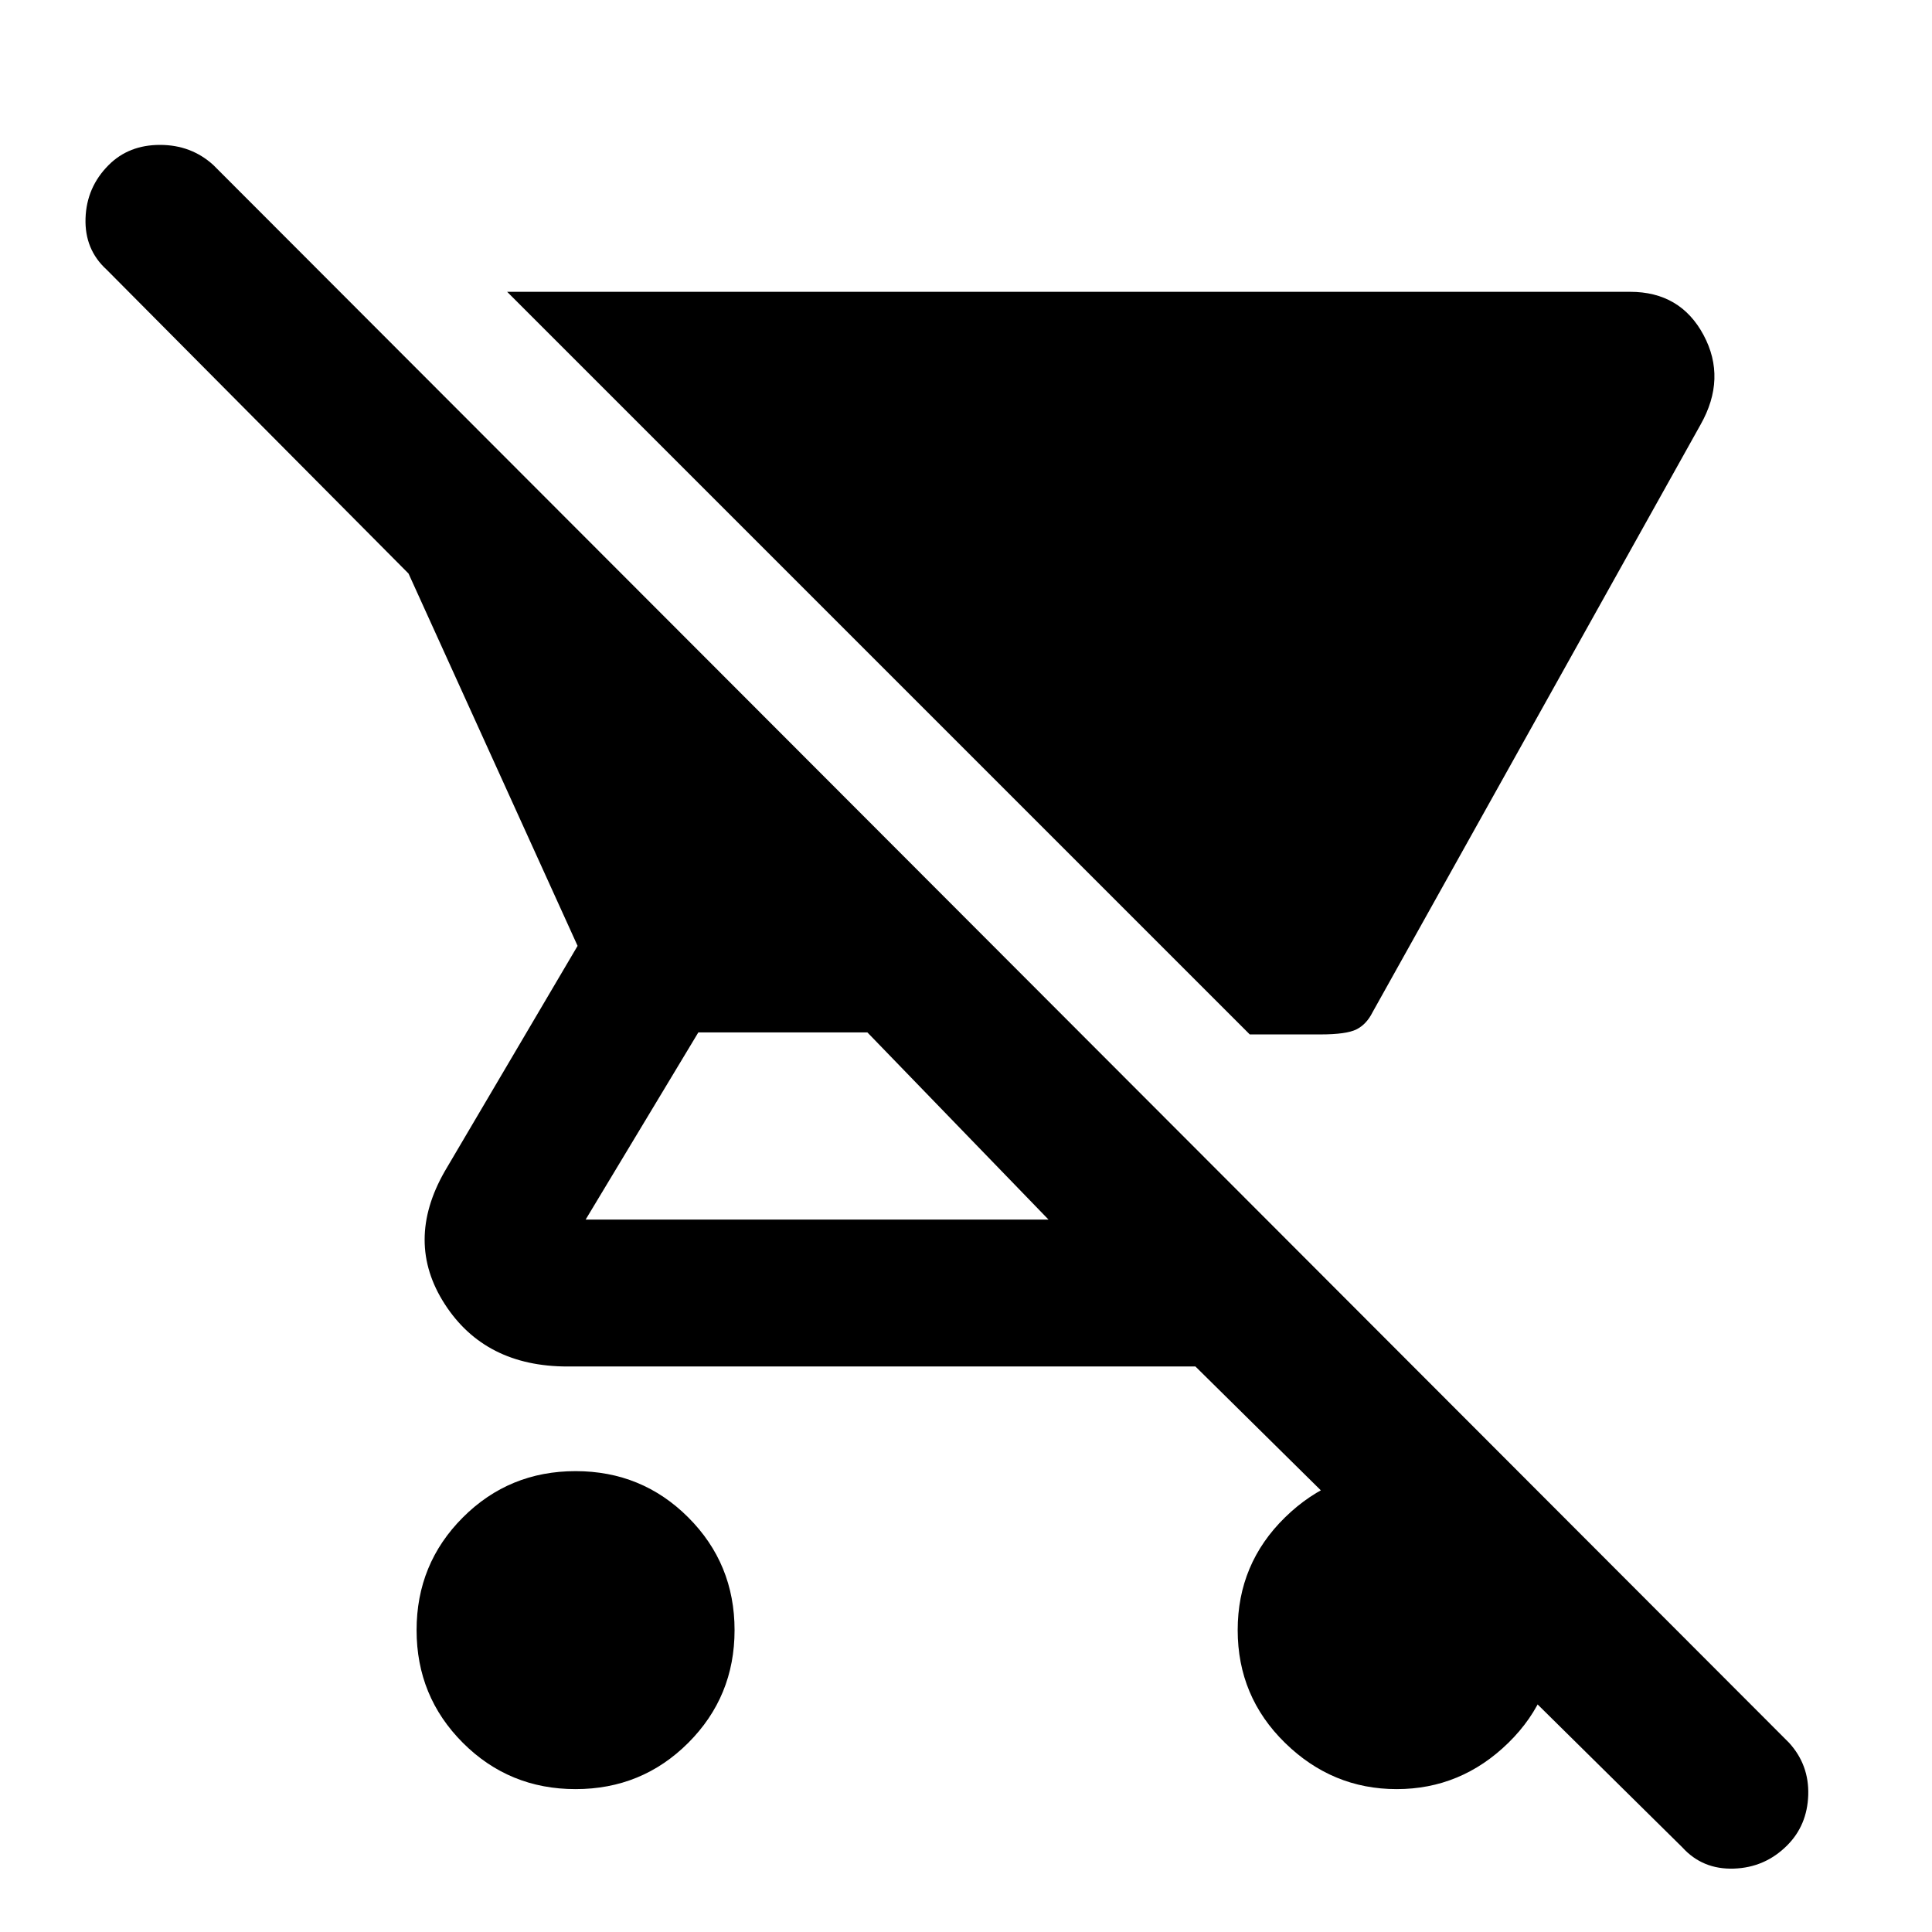<svg xmlns="http://www.w3.org/2000/svg" height="48" width="48"><path d="M32.8 25.7H31.05L12.6 7.25H40.5Q41.75 7.25 42.325 8.325Q42.9 9.4 42.25 10.55L34.1 25.15Q33.95 25.45 33.7 25.575Q33.45 25.7 32.8 25.7ZM14.3 44.45Q12.65 44.45 11.5 43.3Q10.35 42.15 10.35 40.5Q10.35 38.85 11.5 37.7Q12.65 36.55 14.3 36.55Q15.95 36.55 17.1 37.7Q18.25 38.85 18.25 40.5Q18.25 42.15 17.1 43.3Q15.95 44.45 14.3 44.45ZM41.8 45.9 29.7 33.95H14.1Q12.05 33.95 11.05 32.4Q10.05 30.85 11.05 29.1L14.35 23.5L10.15 14.25L2.65 6.7Q2.1 6.2 2.125 5.425Q2.15 4.65 2.7 4.1Q3.2 3.6 3.975 3.6Q4.75 3.6 5.3 4.1L44.45 43.3Q44.95 43.85 44.925 44.6Q44.9 45.35 44.4 45.85Q43.85 46.4 43.075 46.425Q42.3 46.45 41.8 45.9ZM26.05 30.3 21.55 25.65H17.35L14.55 30.3Q14.55 30.3 14.55 30.3Q14.55 30.3 14.55 30.3ZM34.7 44.45Q33.1 44.45 31.925 43.3Q30.75 42.15 30.75 40.5Q30.75 38.85 31.925 37.7Q33.1 36.55 34.7 36.55Q36.3 36.55 37.475 37.7Q38.65 38.85 38.65 40.5Q38.65 42.15 37.475 43.3Q36.3 44.45 34.7 44.45Z"/></svg>